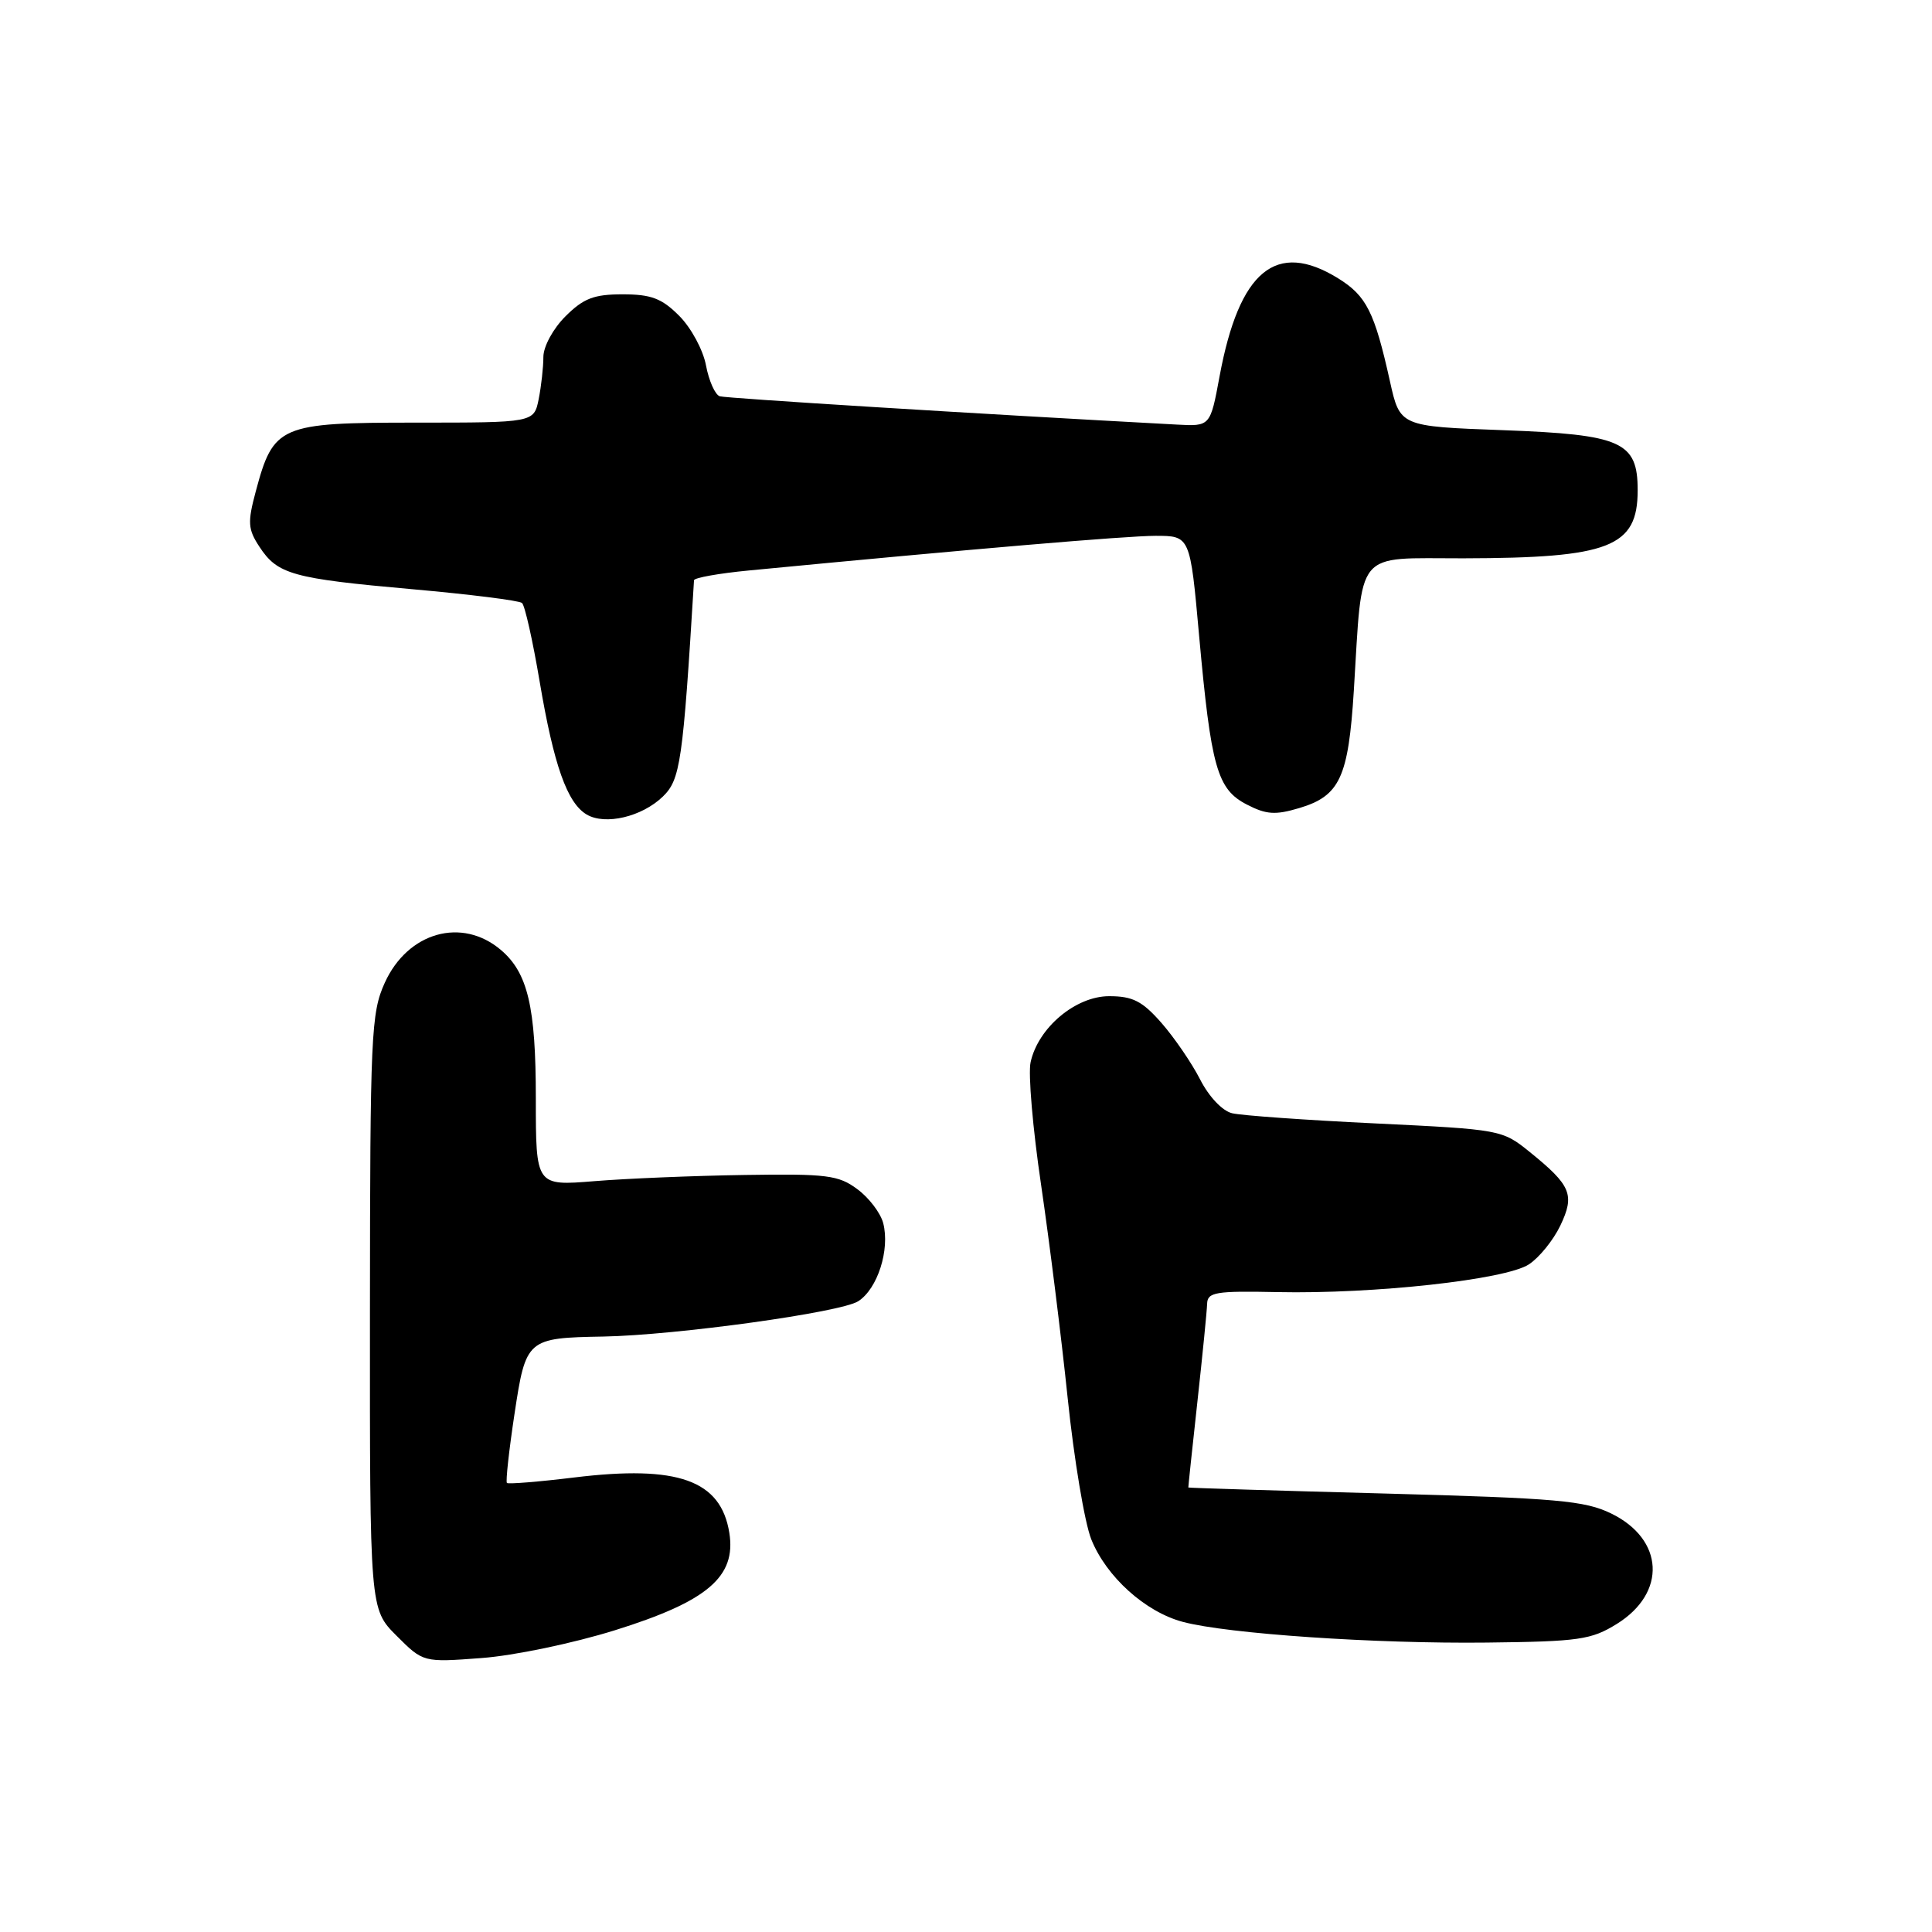 <?xml version="1.0" encoding="UTF-8" standalone="no"?>
<!DOCTYPE svg PUBLIC "-//W3C//DTD SVG 1.1//EN" "http://www.w3.org/Graphics/SVG/1.1/DTD/svg11.dtd" >
<svg xmlns="http://www.w3.org/2000/svg" xmlns:xlink="http://www.w3.org/1999/xlink" version="1.1" viewBox="0 0 256 256">
 <g >
 <path fill="currentColor"
d=" M 81.50 216.01 C 93.74 212.19 97.57 208.93 96.64 203.11 C 95.52 196.13 89.84 194.10 76.11 195.77 C 71.37 196.35 67.35 196.67 67.17 196.50 C 66.99 196.32 67.44 192.22 68.17 187.38 C 69.68 177.40 69.81 177.28 79.96 177.10 C 89.59 176.92 111.43 173.90 113.72 172.42 C 116.29 170.77 117.94 165.59 117.03 162.07 C 116.68 160.73 115.14 158.70 113.60 157.57 C 111.11 155.71 109.55 155.52 98.66 155.69 C 91.97 155.79 83.01 156.16 78.75 156.51 C 71.00 157.14 71.00 157.14 71.00 145.54 C 71.00 133.42 69.94 128.92 66.39 125.89 C 61.22 121.48 54.04 123.50 50.99 130.21 C 49.17 134.22 49.04 137.03 49.02 173.85 C 49.00 213.20 49.00 213.20 52.54 216.74 C 56.08 220.28 56.08 220.28 63.79 219.70 C 68.06 219.39 75.97 217.74 81.50 216.01 Z  M 214.25 215.17 C 220.87 211.05 220.50 203.97 213.50 200.55 C 209.99 198.84 206.37 198.52 183.50 197.90 C 169.20 197.52 157.48 197.16 157.46 197.10 C 157.44 197.05 157.98 191.94 158.66 185.75 C 159.34 179.56 159.92 173.72 159.95 172.76 C 159.99 171.22 161.07 171.04 169.25 171.21 C 182.07 171.48 199.50 169.56 202.58 167.54 C 203.96 166.64 205.83 164.32 206.75 162.40 C 208.70 158.31 208.19 157.08 202.68 152.63 C 199.06 149.70 198.82 149.66 182.26 148.86 C 173.04 148.42 164.49 147.81 163.26 147.51 C 161.96 147.20 160.18 145.31 159.01 143.01 C 157.90 140.84 155.59 137.47 153.89 135.53 C 151.36 132.65 150.09 132.00 146.97 132.00 C 142.53 132.00 137.56 136.17 136.56 140.75 C 136.22 142.26 136.85 149.57 137.95 157.00 C 139.04 164.43 140.63 177.13 141.47 185.23 C 142.31 193.34 143.72 201.77 144.60 203.97 C 146.59 208.93 151.76 213.59 156.74 214.91 C 162.68 216.49 182.25 217.82 197.00 217.65 C 209.25 217.51 210.85 217.28 214.25 215.17 Z  M 87.83 105.55 C 90.15 103.30 90.49 101.01 91.96 76.89 C 91.98 76.56 95.26 75.97 99.25 75.59 C 128.94 72.73 149.19 71.01 153.10 71.00 C 157.70 71.00 157.70 71.00 158.89 84.25 C 160.47 101.70 161.28 104.58 165.20 106.60 C 167.79 107.94 168.99 108.02 172.17 107.07 C 177.54 105.46 178.67 103.02 179.39 91.50 C 180.57 72.55 179.37 74.00 193.88 73.98 C 213.30 73.94 217.00 72.50 217.00 64.96 C 217.00 58.52 214.89 57.58 199.15 57.00 C 185.50 56.50 185.50 56.50 184.17 50.50 C 182.13 41.33 181.06 39.20 177.31 36.88 C 169.09 31.80 164.20 35.85 161.60 49.86 C 160.37 56.50 160.37 56.50 155.94 56.26 C 129.31 54.83 96.27 52.78 95.38 52.51 C 94.76 52.32 93.94 50.48 93.55 48.43 C 93.17 46.37 91.57 43.42 90.00 41.85 C 87.69 39.53 86.28 39.00 82.50 39.00 C 78.69 39.00 77.32 39.53 74.92 41.92 C 73.28 43.56 72.00 45.92 72.00 47.30 C 72.00 48.65 71.72 51.16 71.38 52.88 C 70.75 56.00 70.75 56.00 55.05 56.00 C 37.04 56.00 36.23 56.35 33.88 65.15 C 32.79 69.22 32.85 70.13 34.37 72.44 C 36.77 76.11 38.74 76.66 54.59 78.07 C 62.24 78.75 68.80 79.57 69.17 79.90 C 69.55 80.23 70.60 84.93 71.51 90.33 C 73.38 101.39 75.15 106.40 77.74 107.93 C 80.20 109.38 85.06 108.23 87.83 105.55 Z "/>
</g>
</svg>